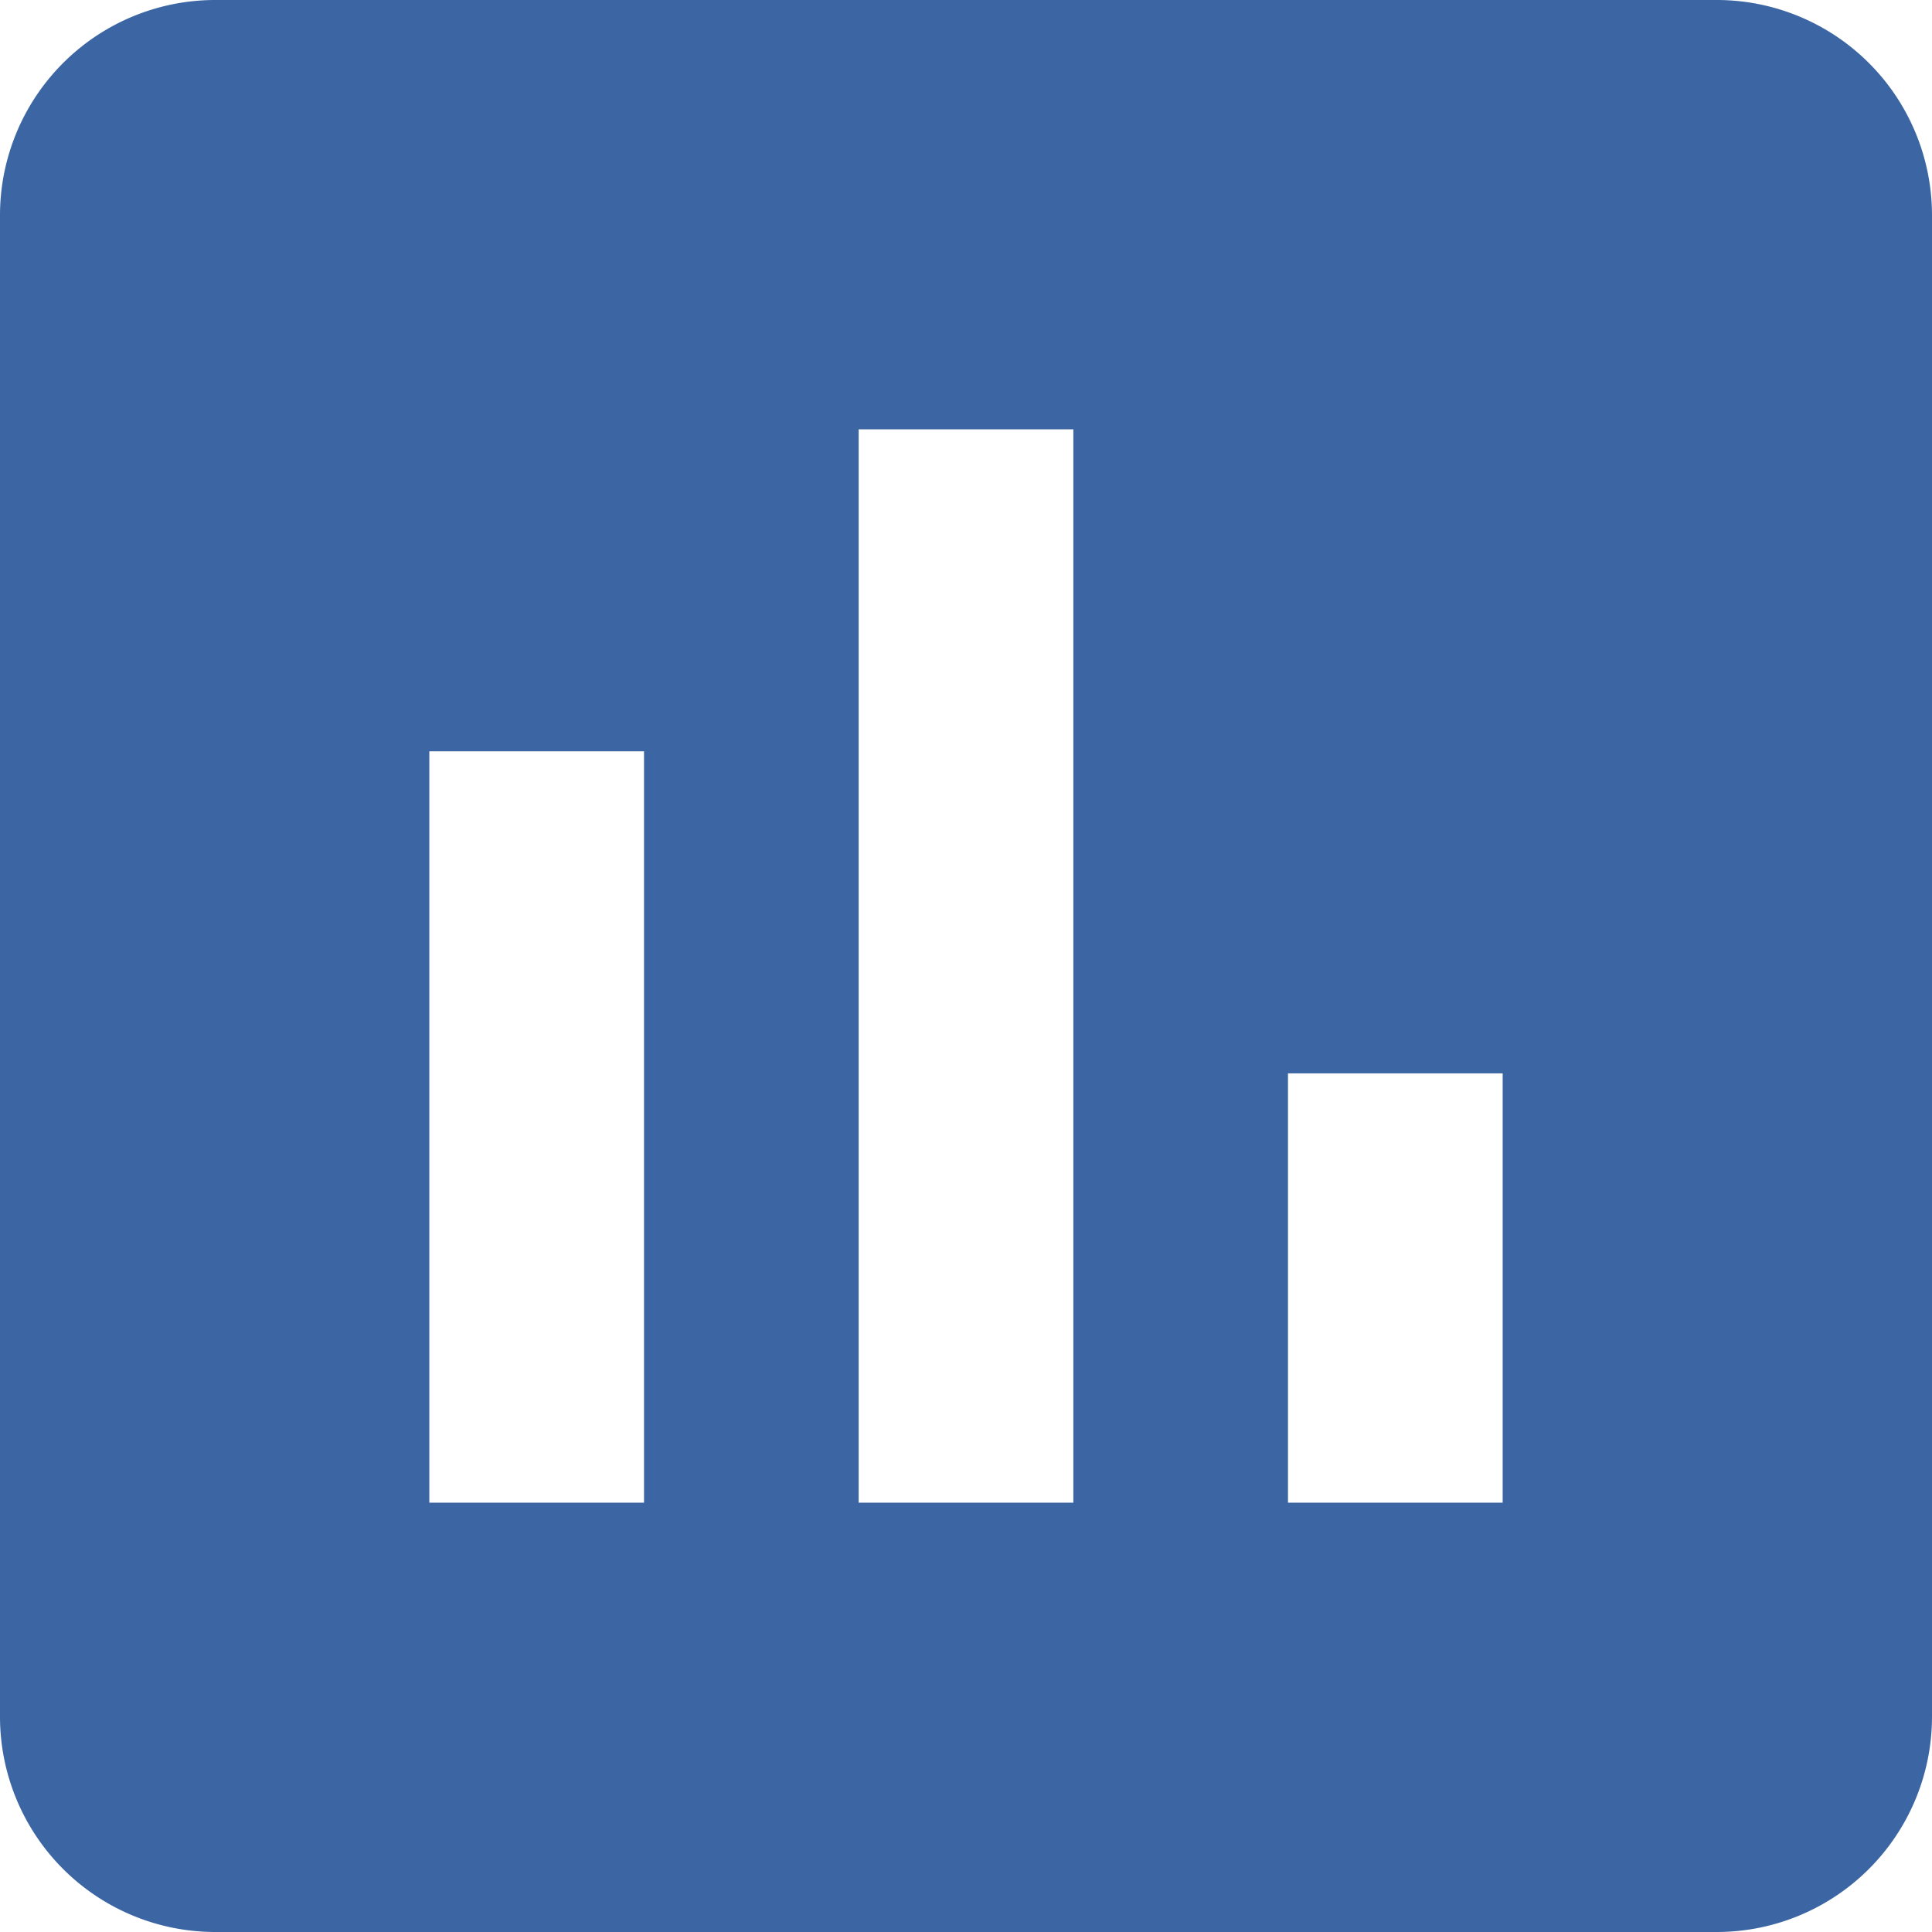<svg xmlns="http://www.w3.org/2000/svg" width="32" height="32" viewBox="0 0 32 32">
  <path id="Icon_material-assessment" data-name="Icon material-assessment" d="M32.944,4.5H8.056A3.566,3.566,0,0,0,4.5,8.056V32.944A3.566,3.566,0,0,0,8.056,36.5H32.944A3.566,3.566,0,0,0,36.5,32.944V8.056A3.566,3.566,0,0,0,32.944,4.5ZM15.167,29.389H11.611V16.944h3.556Zm7.111,0H18.722V11.611h3.556Zm7.111,0H25.833V22.278h3.556Z" transform="translate(-4.5 -4.5)" fill="#3c66a3"/>
</svg>
